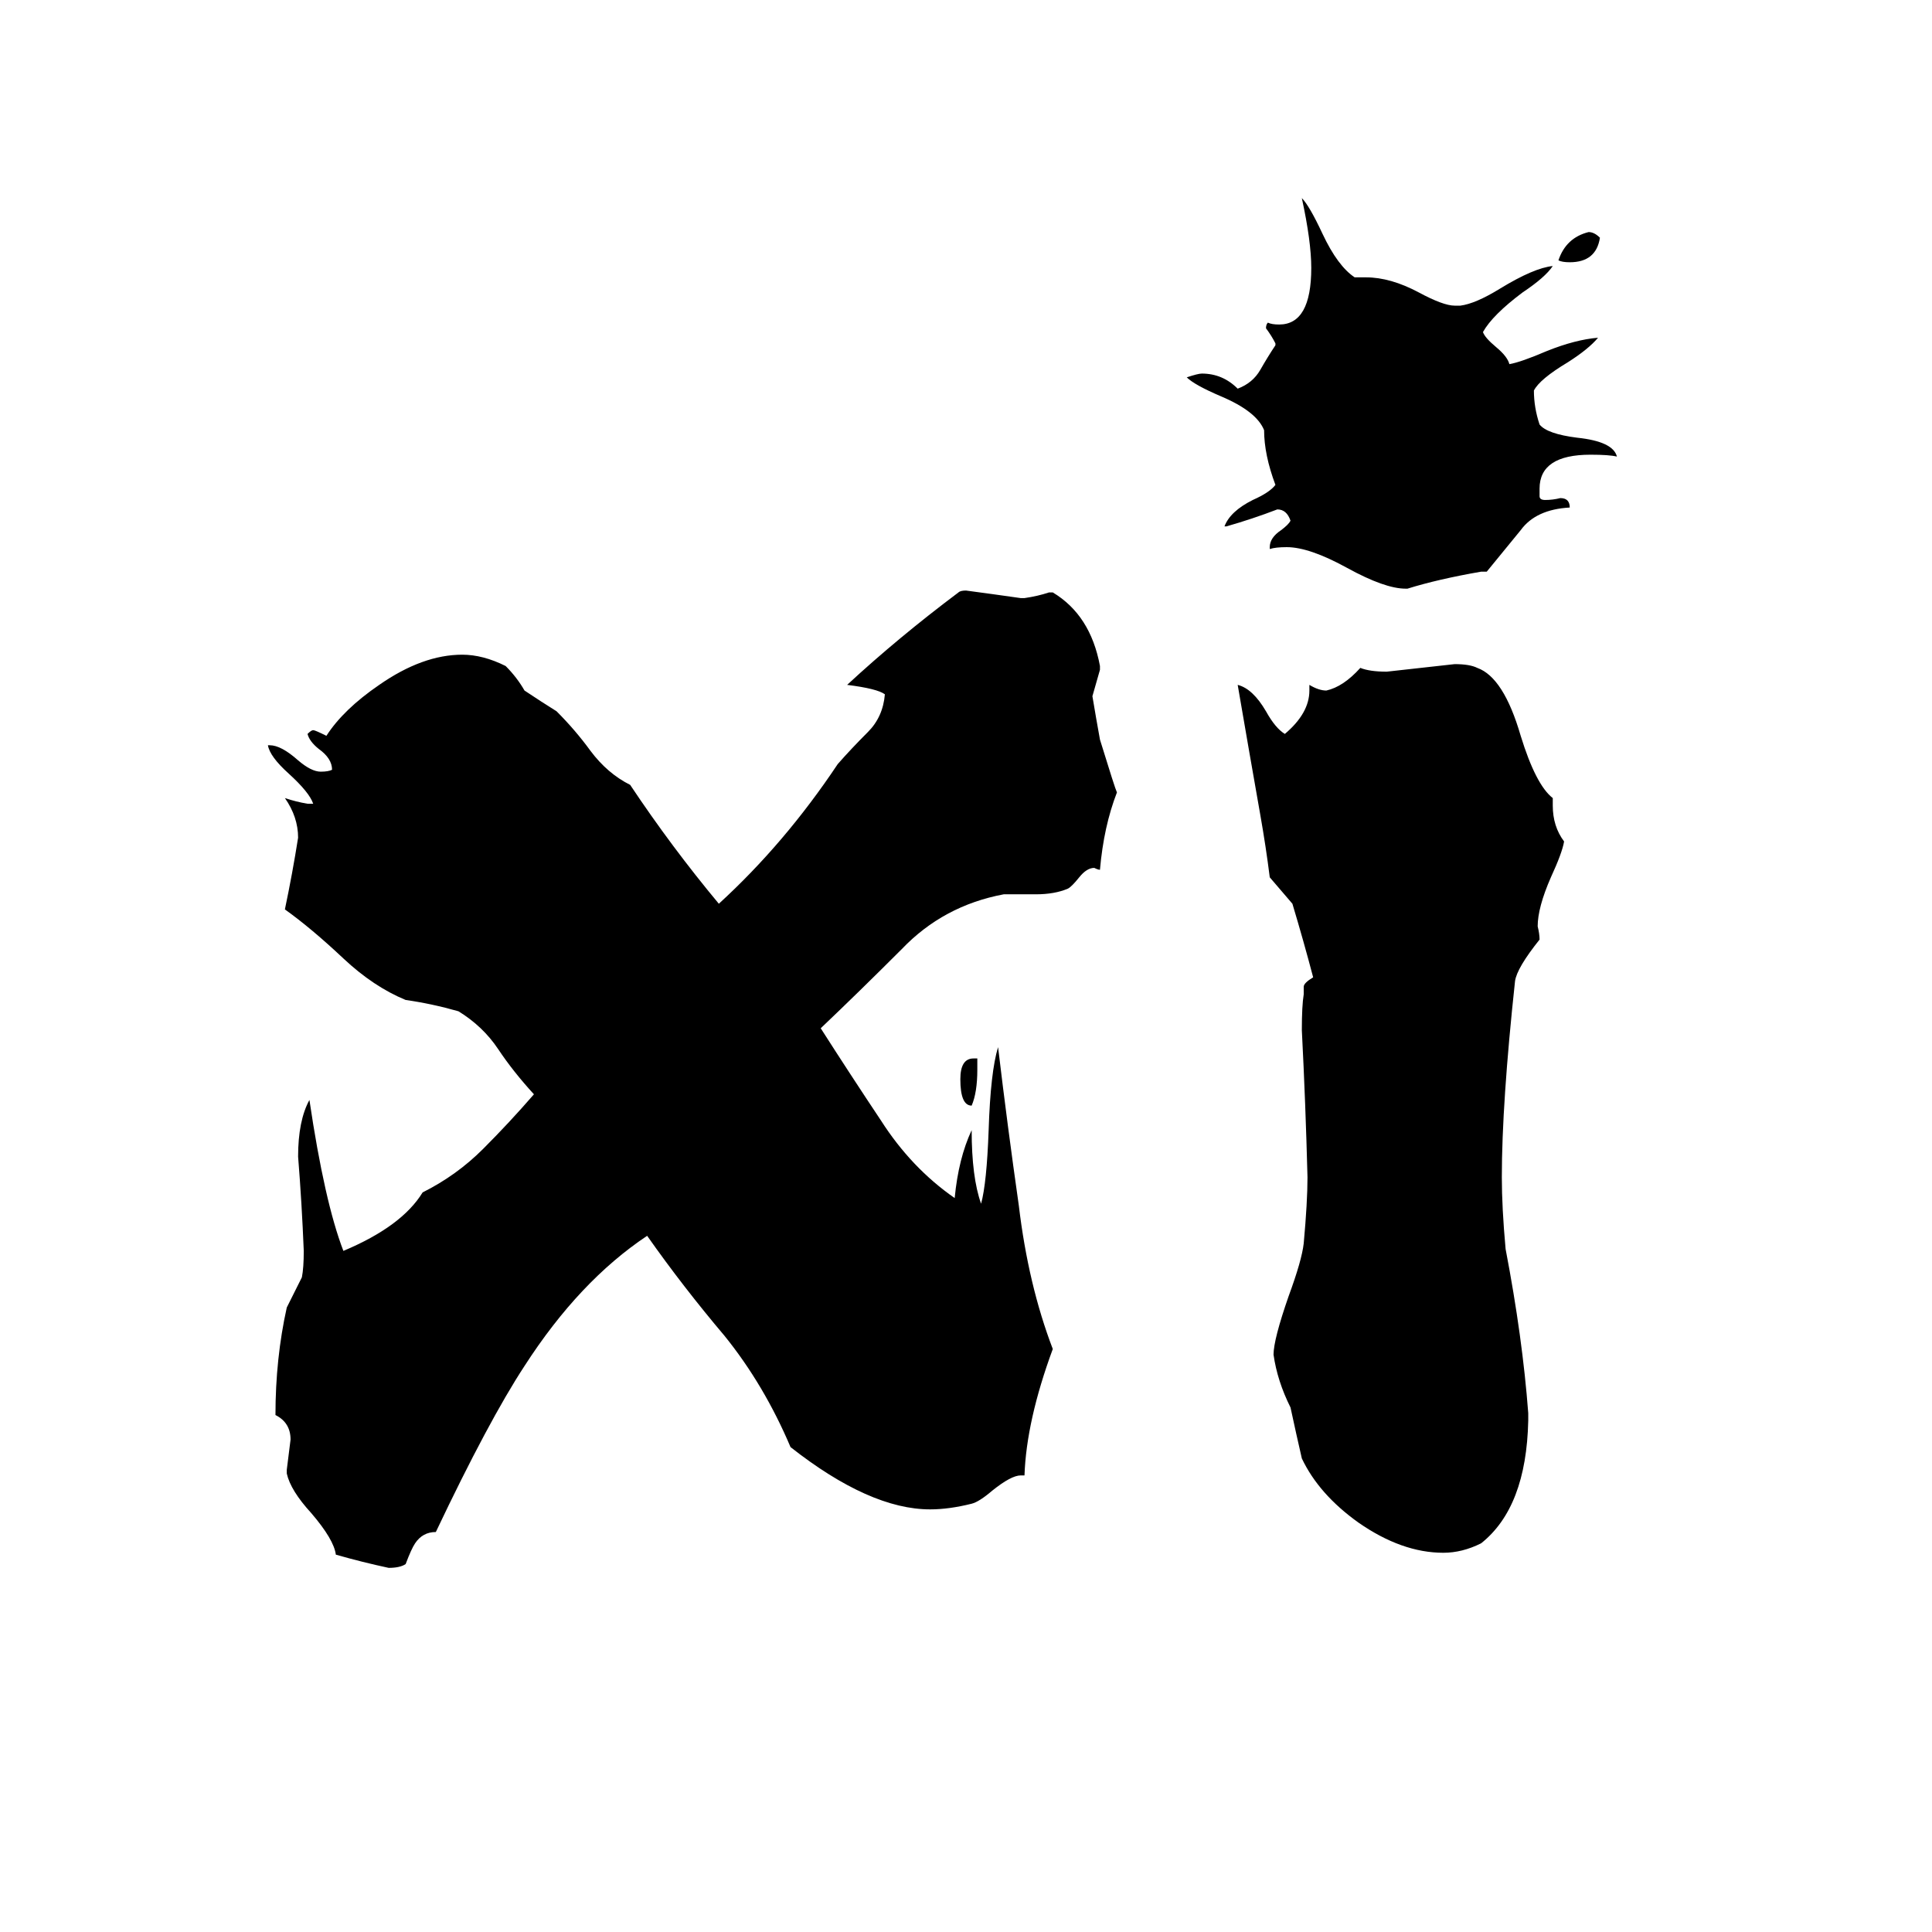 <svg xmlns="http://www.w3.org/2000/svg" viewBox="0 -800 1024 1024">
	<path fill="#000000" d="M848 -674Q846 -661 832 -661Q828 -661 826 -662Q830 -674 842 -677Q845 -677 848 -674ZM788 -497H785Q762 -493 746 -488H745Q734 -488 714 -499Q694 -510 682 -510Q676 -510 673 -509V-510Q673 -515 679 -519Q683 -522 684 -524Q682 -530 677 -530Q664 -525 650 -521H649Q652 -529 664 -535Q673 -539 676 -543Q670 -559 670 -572Q666 -582 647 -590Q633 -596 629 -600Q635 -602 637 -602Q648 -602 656 -594Q664 -597 668 -604Q672 -611 676 -617V-618Q674 -622 671 -626Q671 -628 672 -629Q674 -628 678 -628Q695 -628 695 -658Q695 -672 690 -695Q694 -691 701 -676Q709 -659 718 -653H724Q737 -653 752 -645Q765 -638 771 -638H774Q782 -639 795 -647Q813 -658 823 -659Q819 -653 807 -645Q791 -633 786 -624Q787 -621 793 -616Q799 -611 800 -607Q806 -608 820 -614Q835 -620 847 -621Q842 -615 831 -608Q816 -599 813 -593Q813 -584 816 -575Q820 -570 836 -568Q855 -566 857 -558Q853 -559 843 -559Q816 -559 816 -541V-537Q816 -535 819 -535Q823 -535 827 -536Q832 -536 832 -531Q814 -530 806 -519Q797 -508 788 -497ZM810 -51V-47Q809 -1 785 18Q775 23 765 23Q743 23 720 7Q699 -8 690 -27Q687 -40 684 -54Q677 -68 675 -82Q675 -90 683 -113Q690 -132 691 -141Q693 -163 693 -176Q692 -215 690 -254Q690 -267 691 -273V-277Q691 -279 696 -282Q691 -301 685 -321Q679 -328 673 -335Q671 -351 668 -368Q662 -402 656 -437Q664 -435 671 -423Q676 -414 681 -411Q694 -422 694 -434V-437Q699 -434 703 -434Q712 -436 721 -446Q726 -444 735 -444Q753 -446 771 -448Q779 -448 783 -446Q797 -441 806 -410Q814 -384 823 -377V-373Q823 -362 829 -354Q828 -348 822 -335Q815 -319 815 -309Q816 -305 816 -302Q804 -287 803 -280Q796 -215 796 -176Q796 -160 798 -138Q807 -91 810 -51ZM518 -239V-233Q518 -221 515 -214Q509 -214 509 -228Q509 -239 516 -239ZM543 -18H541Q536 -18 526 -10Q519 -4 515 -3Q503 0 493 0Q461 0 419 -33Q405 -66 384 -92Q362 -118 343 -145Q307 -121 278 -76Q259 -47 231 12Q224 12 220 18Q218 21 215 29Q212 31 206 31Q192 28 178 24Q177 16 165 2Q154 -10 152 -19V-21Q153 -29 154 -37Q154 -46 146 -50Q146 -80 152 -107Q156 -115 160 -123Q161 -128 161 -137Q160 -162 158 -187Q158 -206 164 -217Q172 -163 182 -137Q213 -150 224 -168Q242 -177 256 -191Q270 -205 283 -220Q272 -232 264 -244Q256 -256 243 -264Q229 -268 215 -270Q198 -277 182 -292Q165 -308 151 -318Q155 -337 158 -356Q158 -367 151 -377Q157 -375 163 -374H166Q164 -380 153 -390Q143 -399 142 -405H143Q149 -405 158 -397Q165 -391 170 -391Q174 -391 176 -392Q176 -398 169 -403Q164 -407 163 -411Q165 -413 166 -413Q167 -413 173 -410Q182 -424 201 -437Q224 -453 245 -453Q256 -453 268 -447Q274 -441 278 -434Q287 -428 295 -423Q305 -413 313 -402Q322 -390 334 -384Q356 -351 381 -321Q416 -353 444 -395Q451 -403 460 -412Q468 -420 469 -432Q465 -435 449 -437Q476 -462 508 -486Q509 -487 512 -487Q527 -485 541 -483H543Q550 -484 556 -486H558Q578 -474 583 -447V-445Q581 -438 579 -431Q581 -419 583 -408Q591 -382 592 -380Q585 -362 583 -339Q582 -339 580 -340Q576 -340 572 -335Q568 -330 566 -329Q559 -326 549 -326H532Q500 -320 478 -297Q455 -274 435 -255Q451 -230 467 -206Q483 -181 506 -165Q508 -186 515 -201Q515 -176 520 -162Q523 -173 524 -201Q525 -232 529 -245Q534 -203 540 -161Q545 -119 558 -85Q544 -47 543 -18Z"/>
</svg>